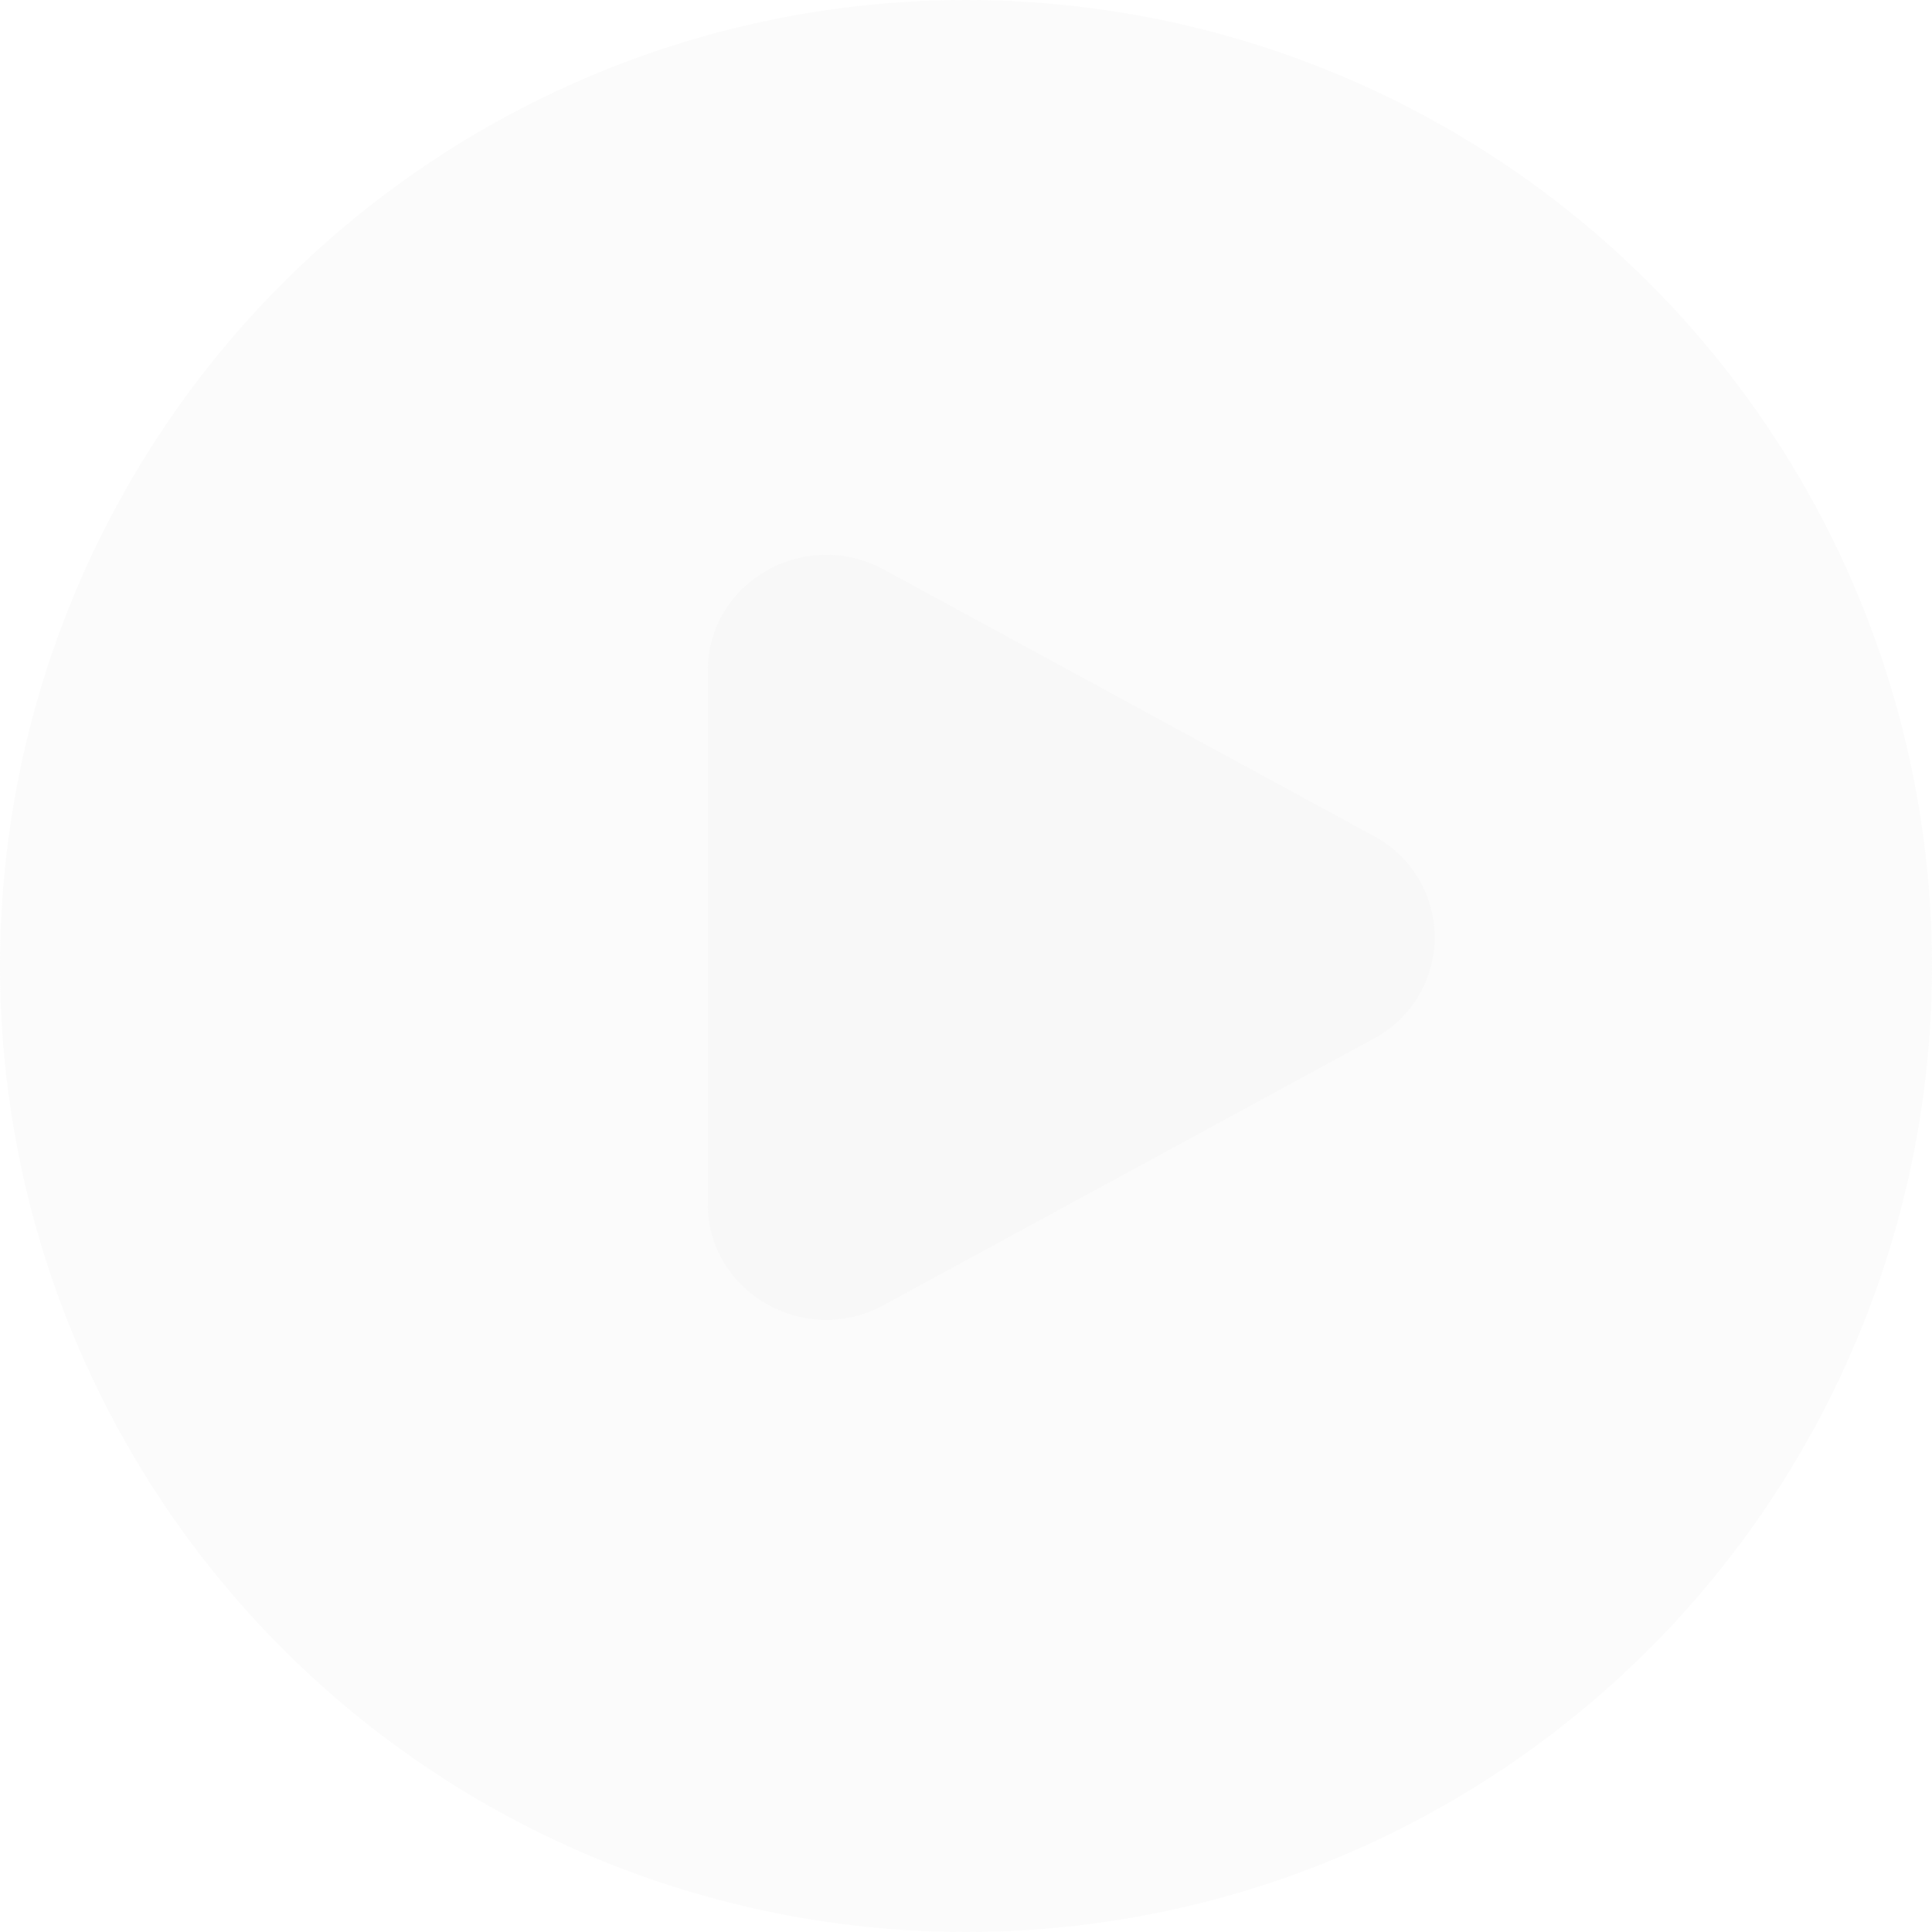 <svg width="45" height="45" viewBox="0 0 45 45" fill="none" xmlns="http://www.w3.org/2000/svg">
<g filter="url(#filter0_bii_55_4)">
<circle cx="22.5" cy="22.5" r="22.5" fill="#D9D9D9" fill-opacity="0.1"/>
</g>
<path d="M31.999 19.473C32.427 19.701 32.785 20.041 33.034 20.456C33.284 20.872 33.416 21.347 33.416 21.832C33.416 22.317 33.284 22.792 33.034 23.208C32.785 23.623 32.427 23.963 31.999 24.191L20.582 30.399C18.743 31.399 16.485 30.098 16.485 28.041V15.624C16.485 13.565 18.743 12.265 20.582 13.264L31.999 19.473Z" fill="#F8F8F8"/>
<defs>
<filter id="filter0_bii_55_4" x="-13.467" y="-13.467" width="71.933" height="71.933" filterUnits="userSpaceOnUse" color-interpolation-filters="sRGB">
<feFlood flood-opacity="0" result="BackgroundImageFix"/>
<feGaussianBlur in="BackgroundImageFix" stdDeviation="6.733"/>
<feComposite in2="SourceAlpha" operator="in" result="effect1_backgroundBlur_55_4"/>
<feBlend mode="normal" in="SourceGraphic" in2="effect1_backgroundBlur_55_4" result="shape"/>
<feColorMatrix in="SourceAlpha" type="matrix" values="0 0 0 0 0 0 0 0 0 0 0 0 0 0 0 0 0 0 127 0" result="hardAlpha"/>
<feOffset dx="-6.733" dy="6.733"/>
<feGaussianBlur stdDeviation="3.367"/>
<feComposite in2="hardAlpha" operator="arithmetic" k2="-1" k3="1"/>
<feColorMatrix type="matrix" values="0 0 0 0 1 0 0 0 0 1 0 0 0 0 1 0 0 0 0.1 0"/>
<feBlend mode="normal" in2="shape" result="effect2_innerShadow_55_4"/>
<feColorMatrix in="SourceAlpha" type="matrix" values="0 0 0 0 0 0 0 0 0 0 0 0 0 0 0 0 0 0 127 0" result="hardAlpha"/>
<feOffset dx="6.733" dy="-6.733"/>
<feGaussianBlur stdDeviation="3.367"/>
<feComposite in2="hardAlpha" operator="arithmetic" k2="-1" k3="1"/>
<feColorMatrix type="matrix" values="0 0 0 0 0.647 0 0 0 0 0.647 0 0 0 0 0.647 0 0 0 0.1 0"/>
<feBlend mode="normal" in2="effect2_innerShadow_55_4" result="effect3_innerShadow_55_4"/>
</filter>
</defs>
</svg>

